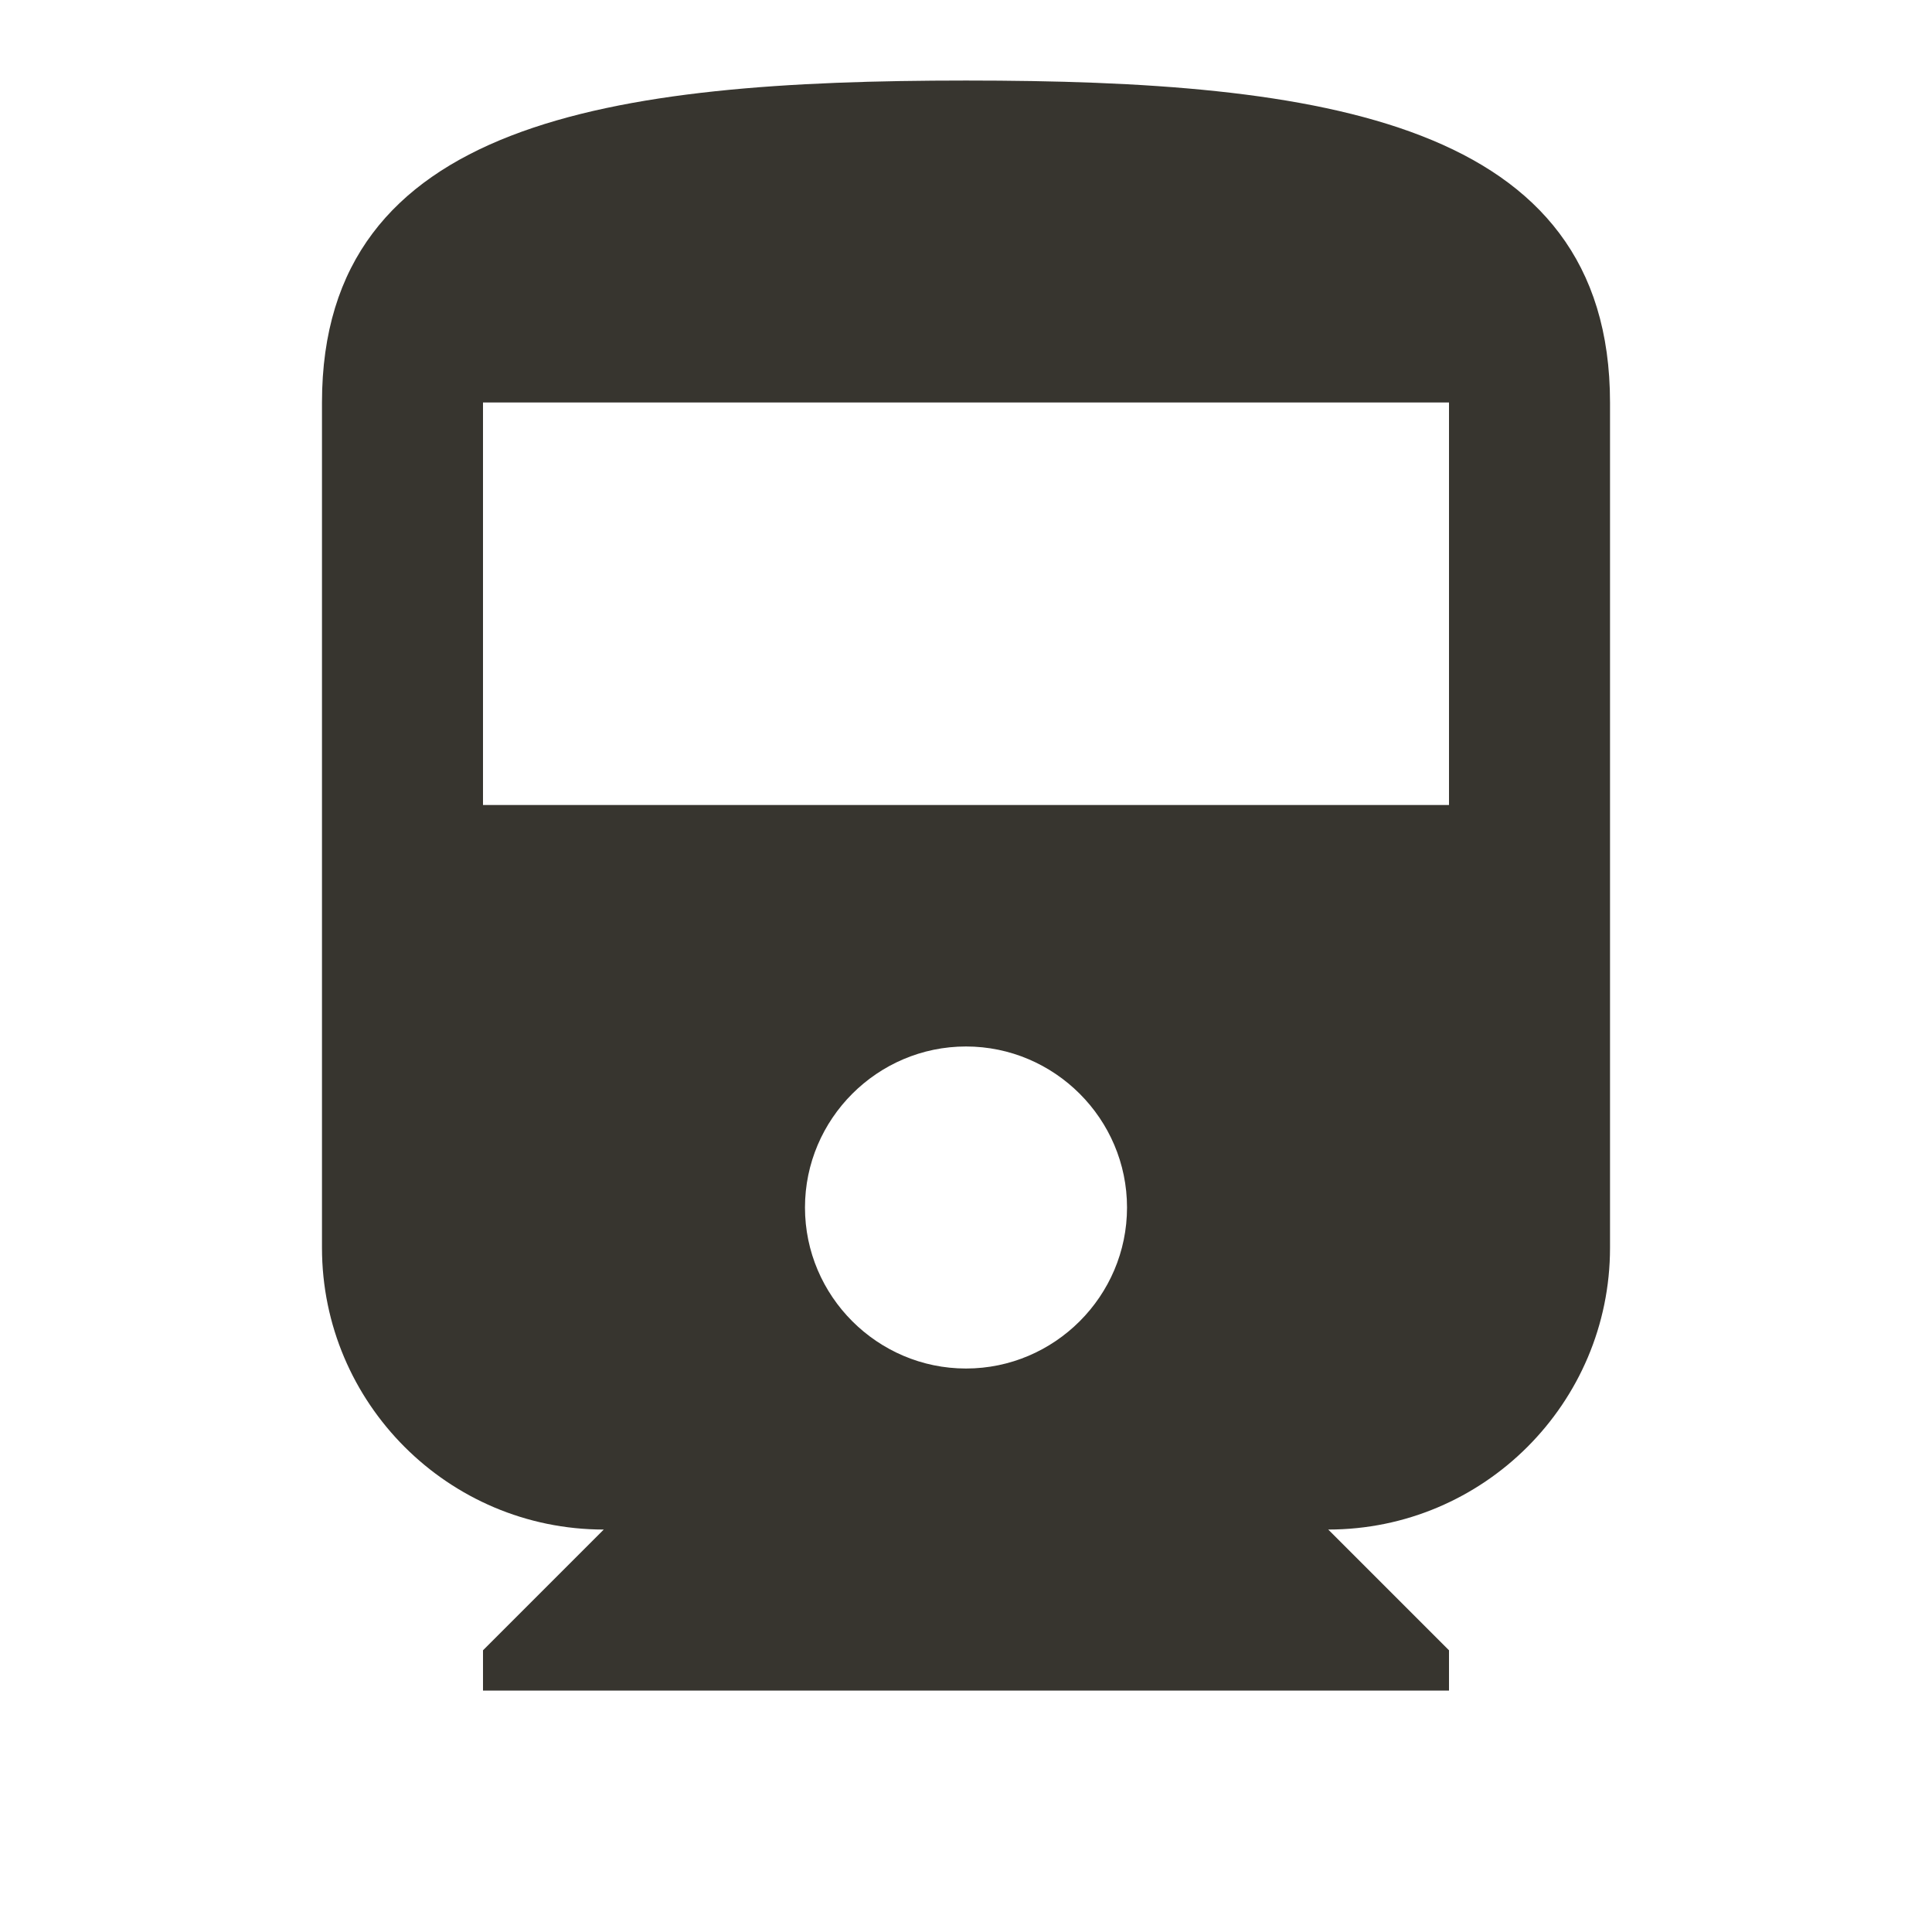 <!-- Generated by IcoMoon.io -->
<svg version="1.1" xmlns="http://www.w3.org/2000/svg" width="32" height="32" viewBox="0 0 32 32">
<title>mt-directions_railway</title>
<path fill="#37352f" d="M5.333 20.667c0 2.573 2.093 4.667 4.667 4.667l-2 2v0.667h16v-0.667l-2-2c2.573 0 4.667-2.093 4.667-4.667v-14c0-4.667-4.773-5.333-10.667-5.333s-10.667 0.667-10.667 5.333v14zM16 22.667c-1.467 0-2.667-1.2-2.667-2.667s1.2-2.667 2.667-2.667c1.467 0 2.667 1.2 2.667 2.667s-1.2 2.667-2.667 2.667v0zM24 13.333h-16v-6.667h16v6.667z"></path>
</svg>
